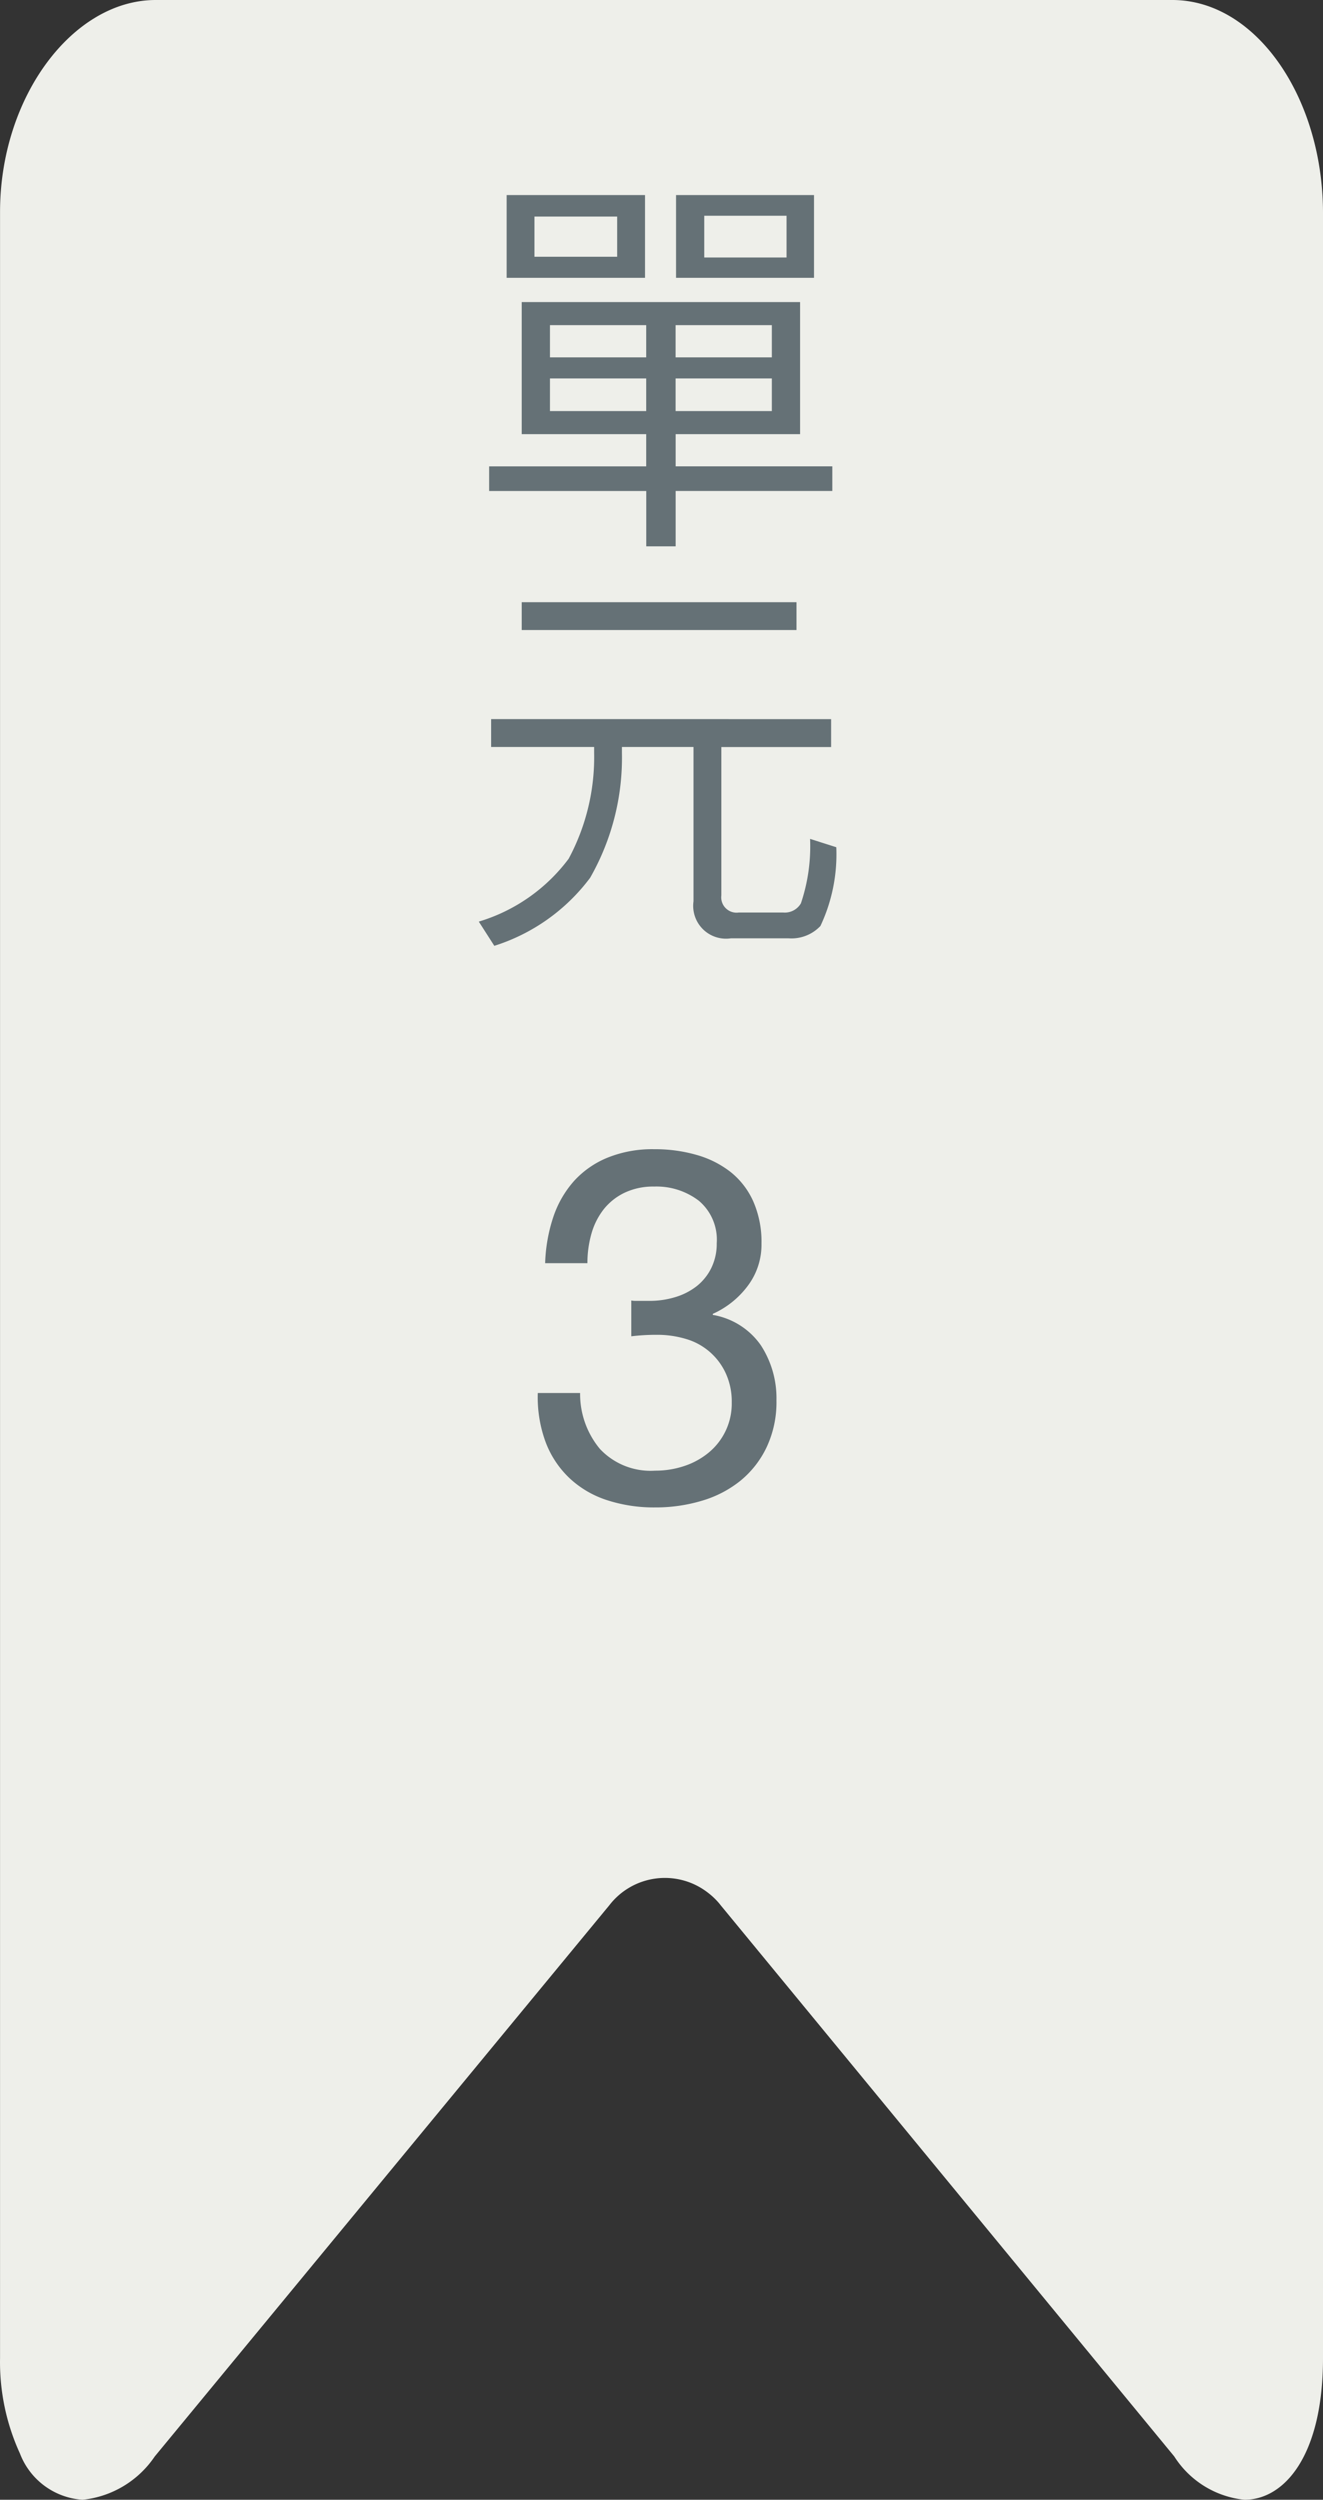 <svg id="圖層_1" data-name="圖層 1" xmlns="http://www.w3.org/2000/svg" viewBox="0 0 26.601 50.25"><rect x="0" y="0" width="26.601" height="50.25" fill="#333333" stroke="none"/><defs><style>.cls-1{fill:#eeefea;}.cls-2{isolation:isolate;}.cls-3{fill:#657176;}</style></defs><title>unit03</title><path id="bookmark-2" class="cls-1" d="M23.57,0H3.13C1.46,0,0,1.95,0,4.26V47.4a4.41,4.41,0,0,0,.4,1.92,1.45,1.45,0,0,0,1.26.93,2,2,0,0,0,1.45-.87L12.25,38.3a1.41,1.41,0,0,1,1.977-.258L14.25,38.06a1.361,1.361,0,0,1,.24.24l9.12,11.08a1.9,1.9,0,0,0,1.41.87c.8,0,1.58-.88,1.58-2.85V4.26C26.59,1.95,25.25,0,23.57,0Z" transform="translate(0.001 0)"/><g id="單_元_" data-name="單 元 "><g class="cls-2"><path class="cls-3" d="M16.086,6.072V8.727H13.584v.647h3.15v.495H13.584V10.982h-.591V9.87H9.834V9.375h3.158V8.727H10.489V6.072ZM12.968,3.921V5.585H10.186V3.921Zm-.56.432H10.745v.808H12.408Zm.584,2.831V6.536H11.057V7.184Zm0,.423H11.057V8.263h1.935Zm.591-.423h1.935V6.536h-1.935Zm1.935.423h-1.935V8.263h1.935Zm.848-3.686V5.585H13.592V3.921Zm-.552.416H14.159v.839h1.655Z" transform="translate(0.001 0)"/></g><g class="cls-2"><path class="cls-3" d="M16.71,14.456v.561h-2.207v2.982a.308.308,0,0,0,.352.344h.888a.374.374,0,0,0,.36-.185,3.589,3.589,0,0,0,.184-1.295l.527.168a3.378,3.378,0,0,1-.319,1.583.801.801,0,0,1-.64.248H14.695a.66.66,0,0,1-.752-.744V15.016h-1.439v.119a4.862,4.862,0,0,1-.64,2.511A3.855,3.855,0,0,1,9.938,19.013L9.626,18.526a3.512,3.512,0,0,0,1.807-1.264,4.314,4.314,0,0,0,.512-2.127v-.119H9.874v-.561Zm-.696-2.351v.56H10.489V12.105Z" transform="translate(0.001 0)"/></g></g><g id="_1" data-name=" 1"><g class="cls-2"><path class="cls-3" d="M12.78,26.15h.279a1.761,1.761,0,0,0,.516-.075,1.314,1.314,0,0,0,.43-.219,1.062,1.062,0,0,0,.295-.365,1.104,1.104,0,0,0,.11-.5,1.022,1.022,0,0,0-.36-.854,1.402,1.402,0,0,0-.899-.285,1.341,1.341,0,0,0-.596.125,1.196,1.196,0,0,0-.42.335,1.428,1.428,0,0,0-.245.49,2.156,2.156,0,0,0-.08.59H10.96a3.245,3.245,0,0,1,.165-.931,2.085,2.085,0,0,1,.415-.72,1.859,1.859,0,0,1,.675-.47,2.405,2.405,0,0,1,.936-.17,3.028,3.028,0,0,1,.854.115,1.979,1.979,0,0,1,.686.345,1.577,1.577,0,0,1,.454.59,2.02,2.02,0,0,1,.165.85,1.373,1.373,0,0,1-.279.851,1.789,1.789,0,0,1-.7.559v.021a1.477,1.477,0,0,1,.965.609,1.948,1.948,0,0,1,.315,1.11,2.129,2.129,0,0,1-.195.935,1.949,1.949,0,0,1-.525.676,2.235,2.235,0,0,1-.774.404,3.216,3.216,0,0,1-.945.136,3.028,3.028,0,0,1-.979-.15,1.992,1.992,0,0,1-.75-.445,1.94,1.94,0,0,1-.476-.725,2.615,2.615,0,0,1-.155-.98h.851a1.726,1.726,0,0,0,.399,1.125,1.397,1.397,0,0,0,1.11.436,1.817,1.817,0,0,0,.59-.095,1.512,1.512,0,0,0,.49-.271,1.275,1.275,0,0,0,.46-1.005,1.358,1.358,0,0,0-.12-.585,1.269,1.269,0,0,0-.795-.69,2.008,2.008,0,0,0-.595-.085,4.186,4.186,0,0,0-.51.03v-.72A.441.441,0,0,0,12.78,26.15Z" transform="translate(0.001 0)"/></g></g></svg>